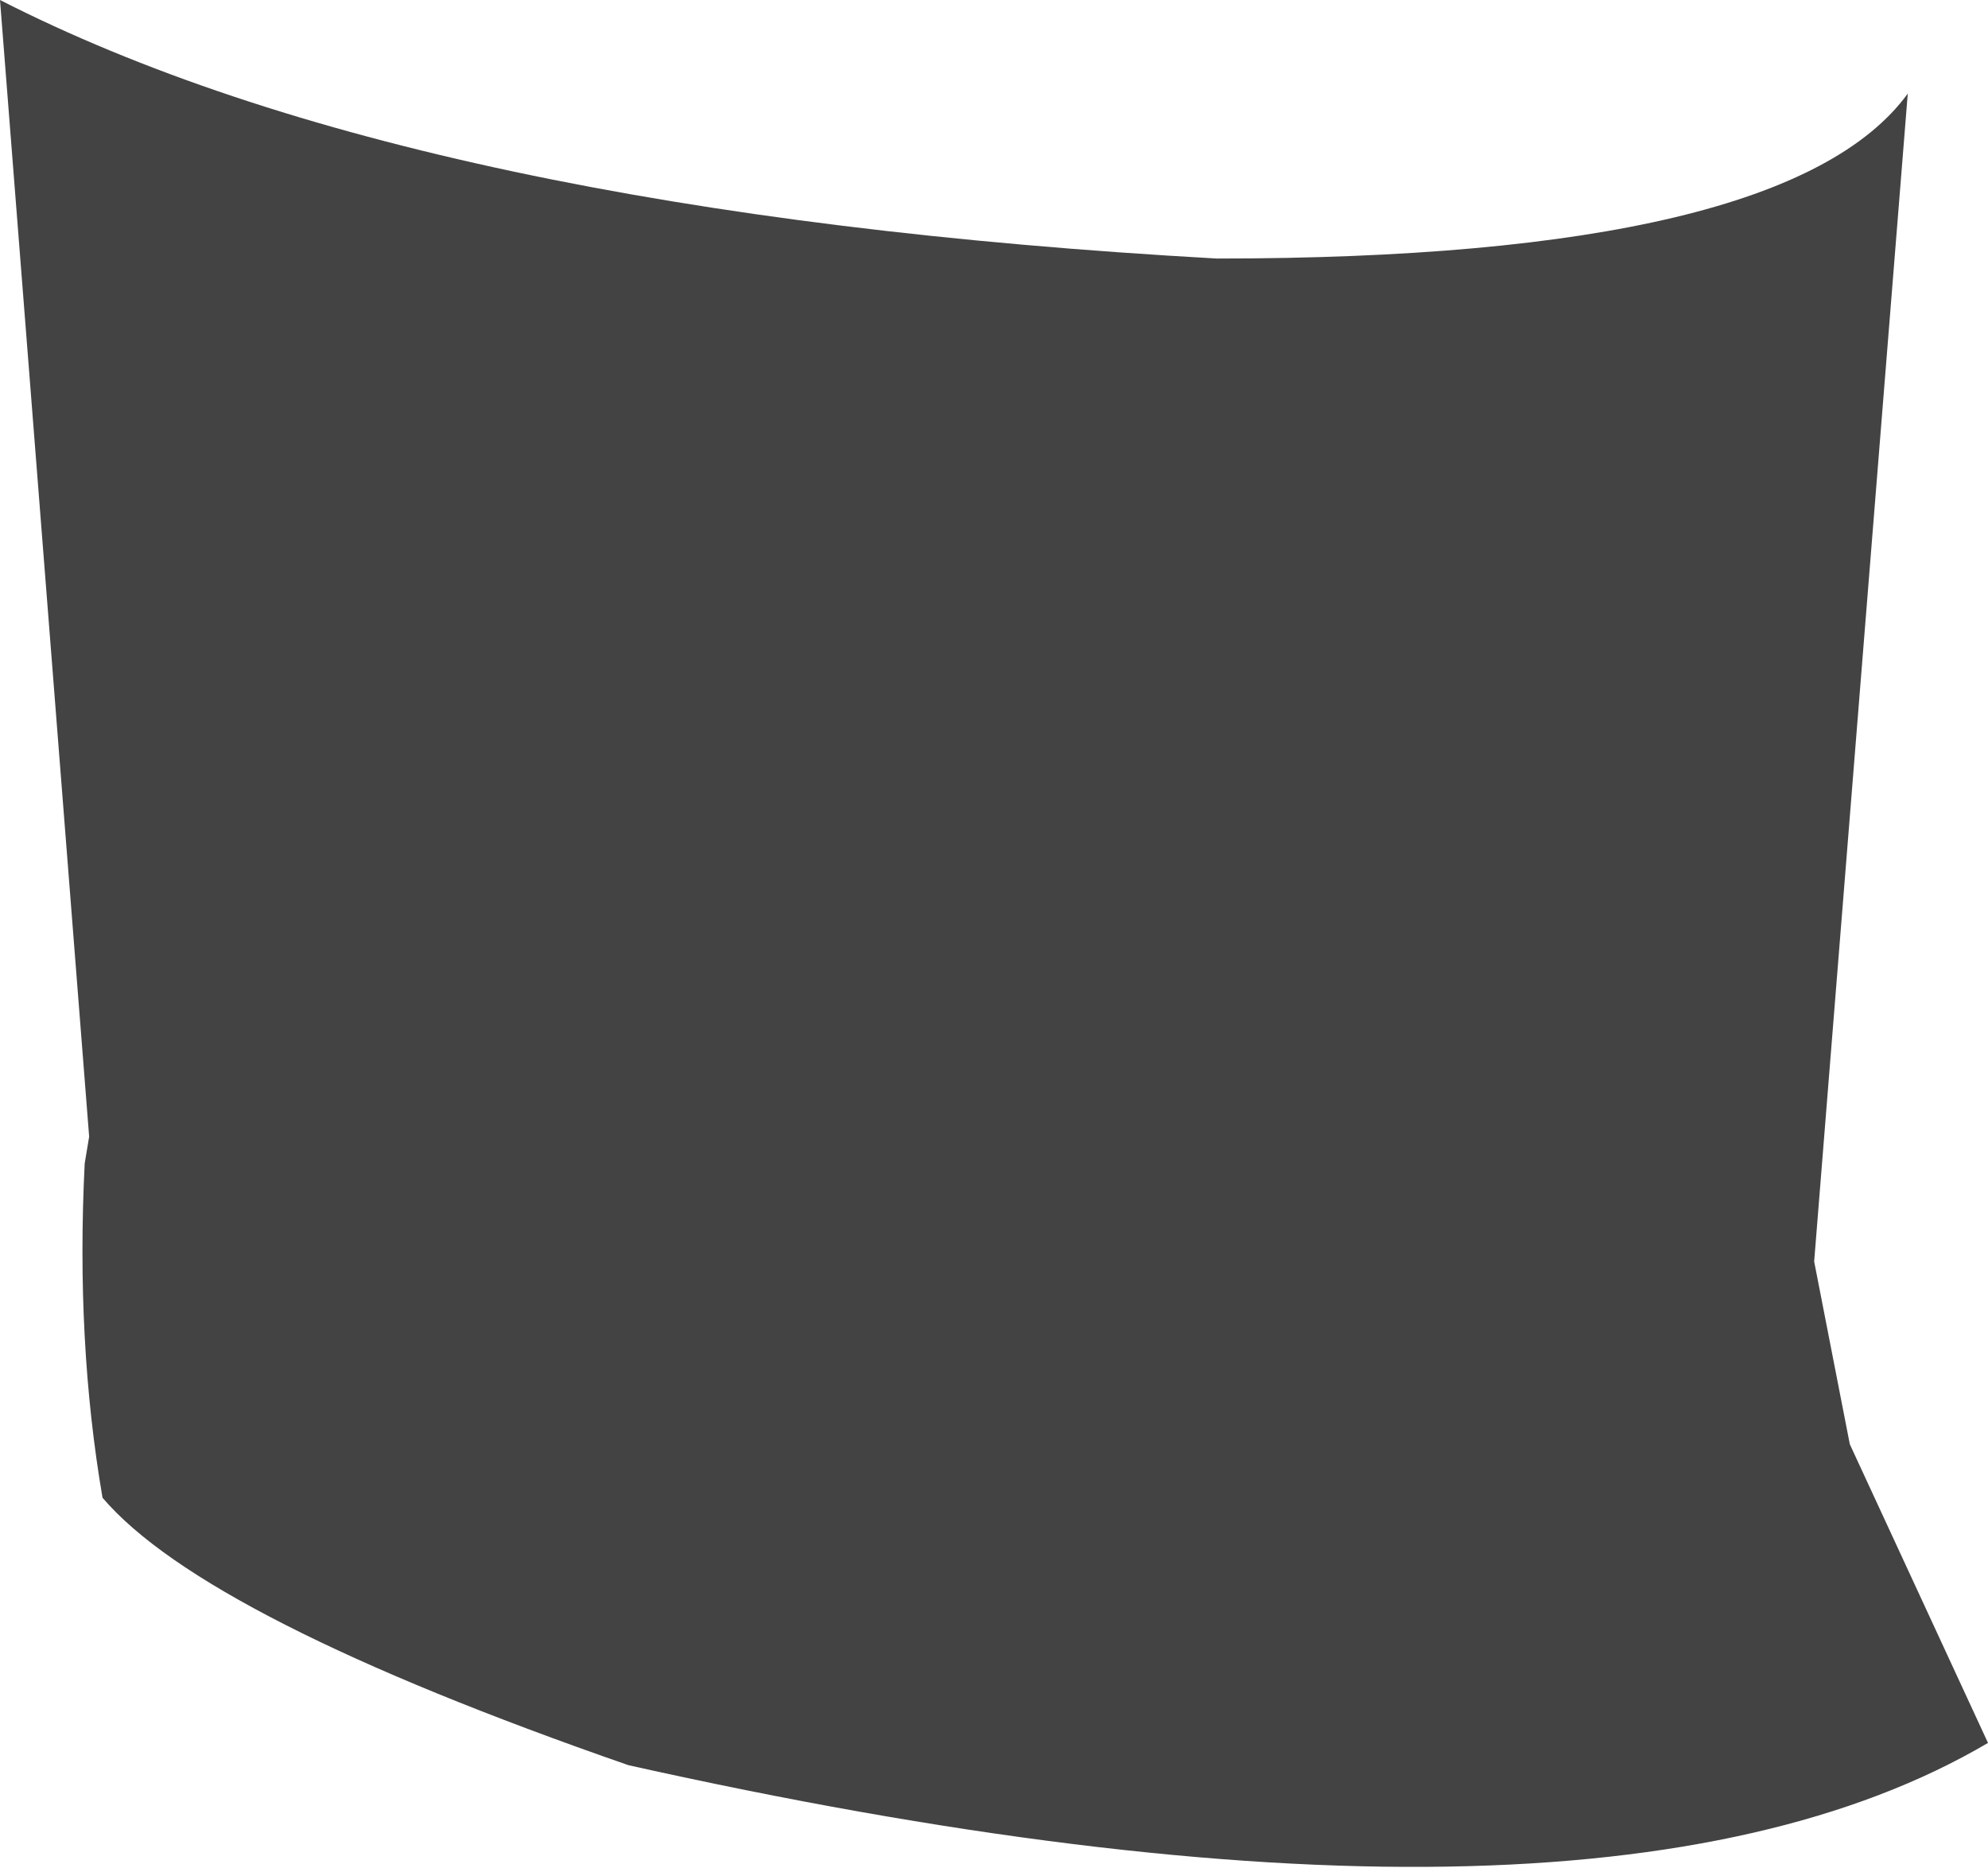 <?xml version="1.0" encoding="UTF-8" standalone="no"?>
<svg xmlns:xlink="http://www.w3.org/1999/xlink" height="20.95px" width="22.3px" xmlns="http://www.w3.org/2000/svg">
  <g transform="matrix(1.0, 0.0, 0.0, 1.0, 11.15, 10.5)">
    <path d="M9.6 5.7 L11.15 9.05 Q6.65 11.7 -4.1 9.3 -8.85 7.65 -10.0 6.3 -10.3 4.55 -10.2 2.55 L-10.15 2.25 -11.15 -10.5 Q-6.45 -8.1 2.5 -7.6 8.9 -7.6 10.25 -9.45 L9.2 3.65 9.6 5.7" fill="#434343" fill-rule="evenodd" stroke="none"/>
  </g>
</svg>
